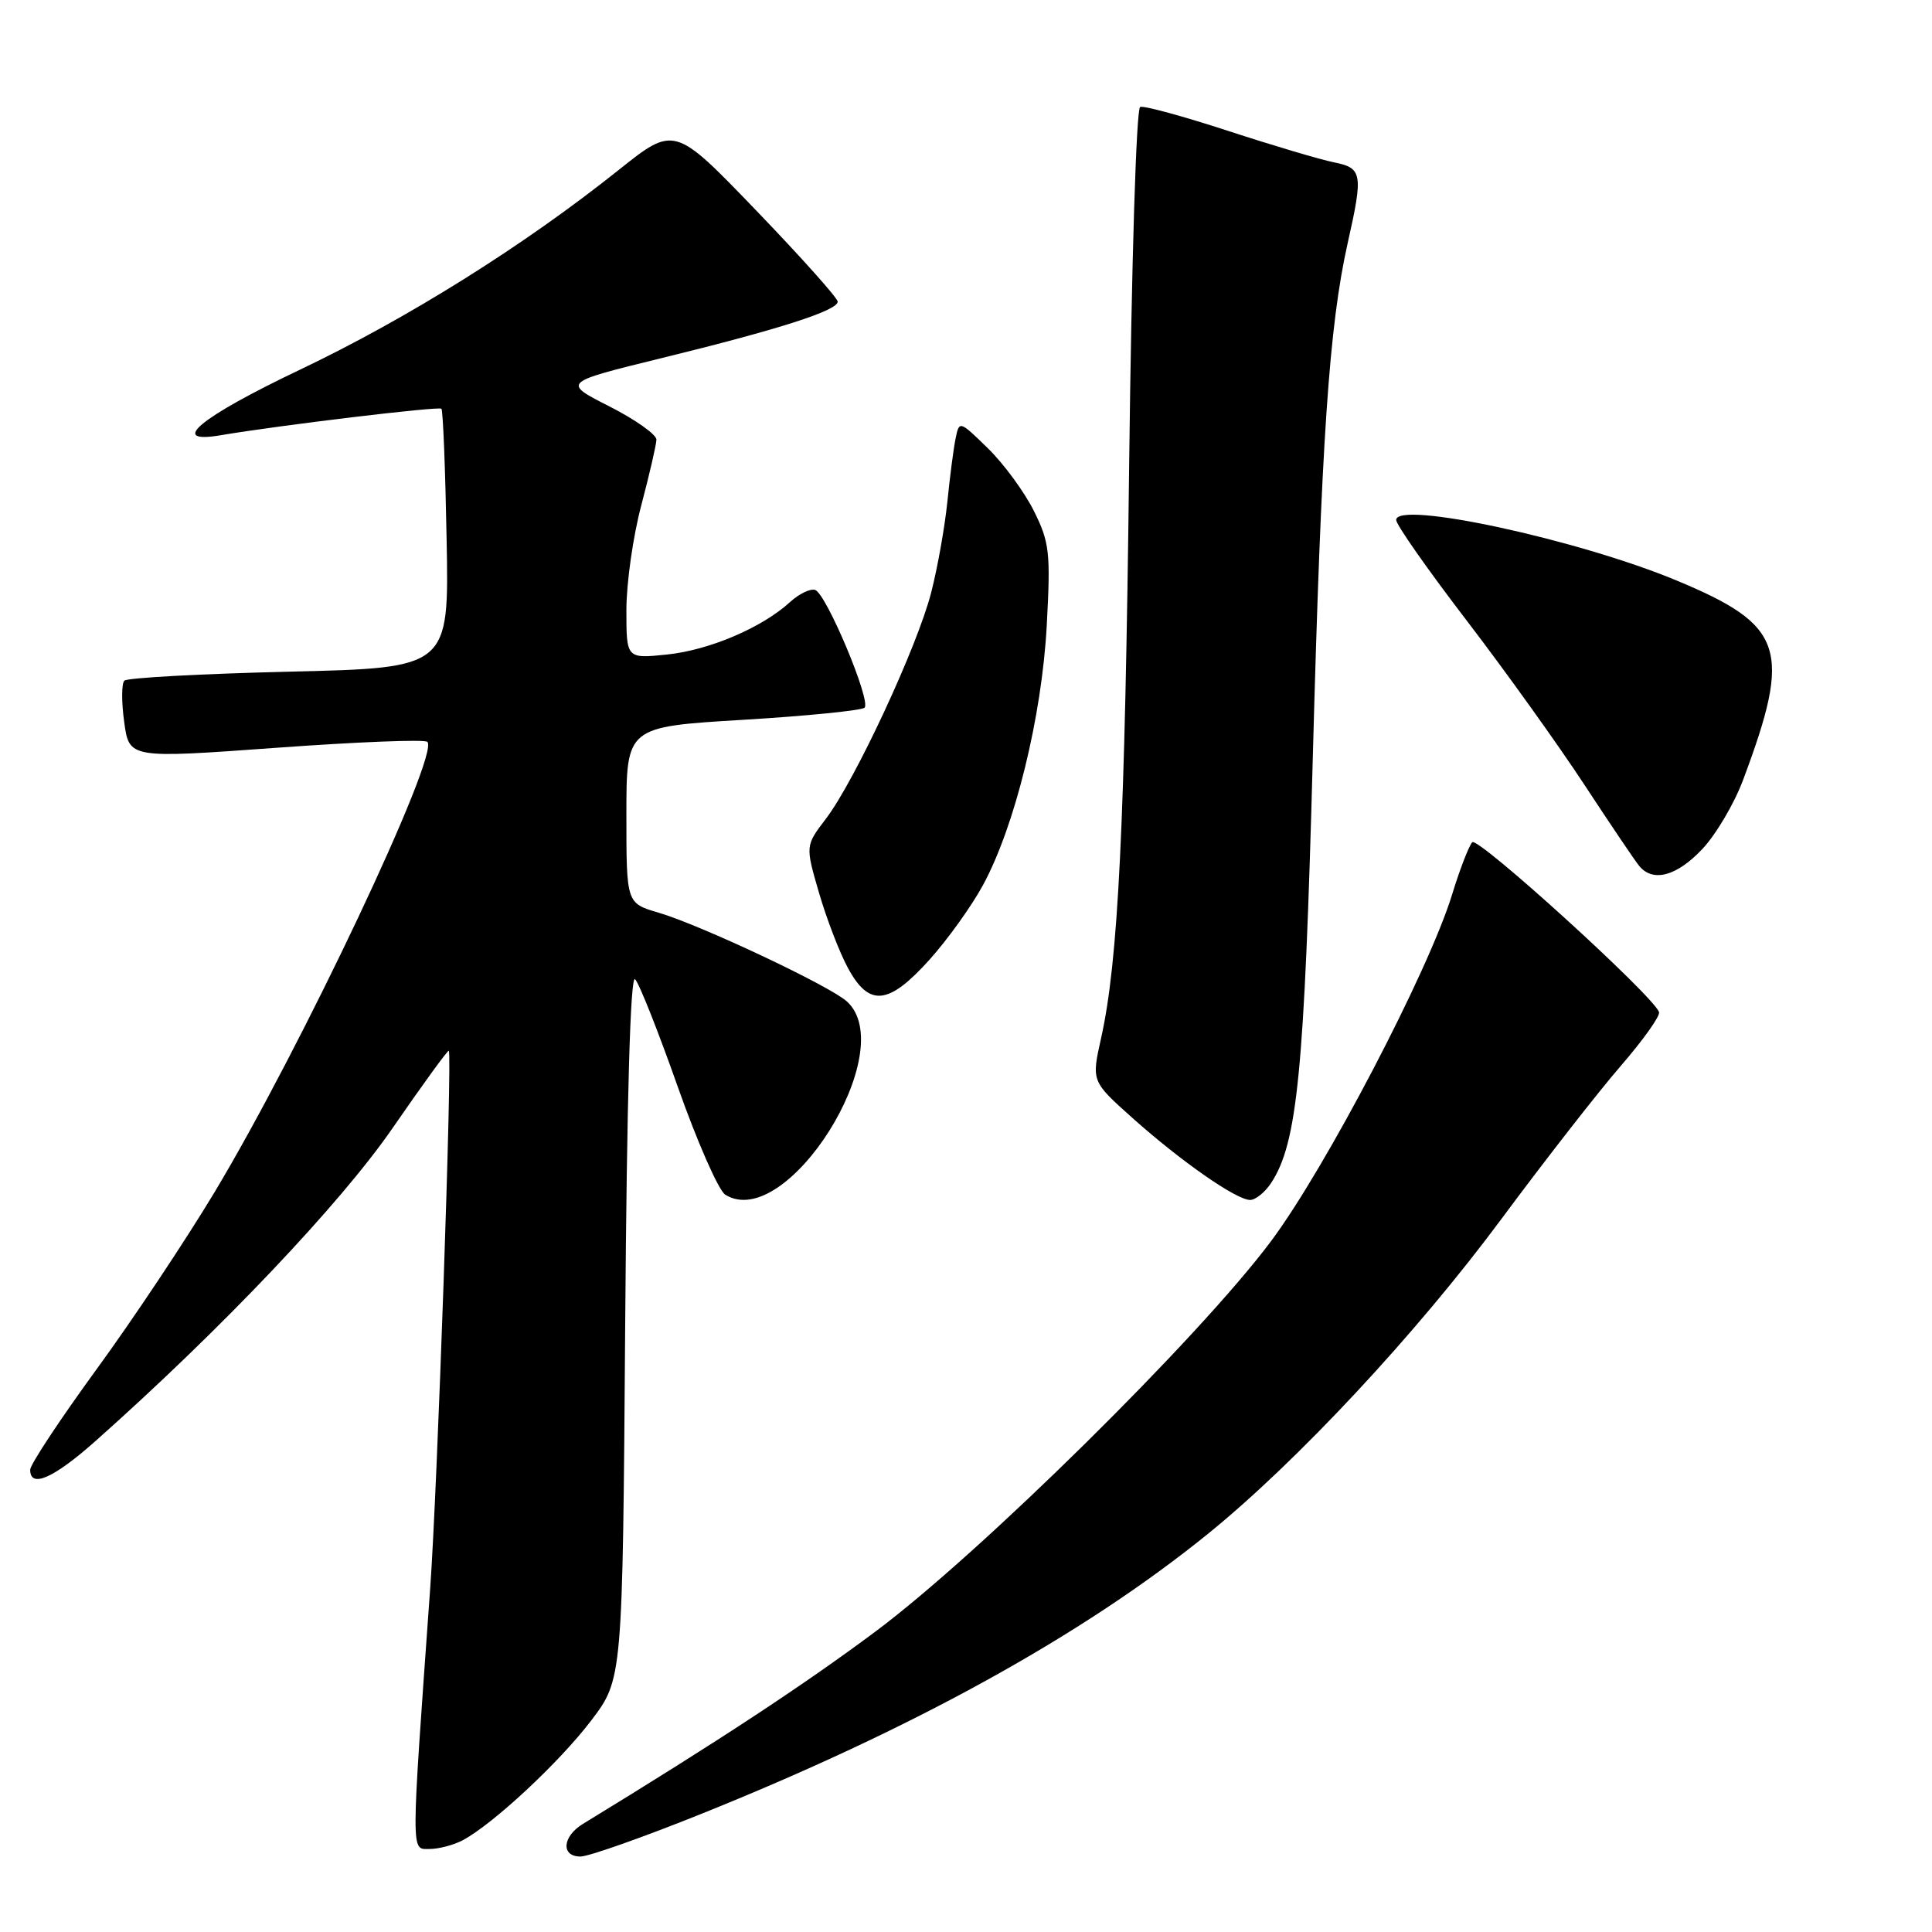 <?xml version="1.0" encoding="UTF-8" standalone="no"?>
<!DOCTYPE svg PUBLIC "-//W3C//DTD SVG 1.1//EN" "http://www.w3.org/Graphics/SVG/1.1/DTD/svg11.dtd" >
<svg xmlns="http://www.w3.org/2000/svg" xmlns:xlink="http://www.w3.org/1999/xlink" version="1.1" viewBox="0 0 256 256">
 <g >
 <path fill="currentColor"
d=" M 92.67 240.45 C 120.99 229.09 143.41 216.71 160.00 203.29 C 171.86 193.69 187.69 176.71 198.96 161.50 C 204.67 153.80 211.77 144.69 214.75 141.25 C 217.73 137.81 220.02 134.60 219.83 134.10 C 219.01 131.88 195.81 110.80 195.08 111.60 C 194.63 112.10 193.43 115.20 192.42 118.50 C 189.32 128.63 175.63 154.82 168.39 164.50 C 158.82 177.29 129.91 205.81 116.00 216.19 C 106.50 223.27 95.24 230.68 77.25 241.67 C 74.50 243.35 74.30 246.00 76.92 246.00 C 77.98 246.00 85.07 243.50 92.67 240.45 Z  M 61.32 243.84 C 65.37 241.67 74.11 233.53 78.32 228.00 C 82.50 222.50 82.50 222.50 82.84 175.64 C 83.06 145.40 83.53 129.13 84.15 129.75 C 84.69 130.29 87.23 136.70 89.81 144.01 C 92.39 151.32 95.22 157.75 96.10 158.30 C 104.20 163.36 119.40 139.20 112.21 132.69 C 109.92 130.62 92.81 122.56 87.25 120.93 C 83.00 119.68 83.00 119.68 83.00 108.00 C 83.00 96.31 83.00 96.31 98.44 95.38 C 106.94 94.87 114.19 94.14 114.56 93.77 C 115.45 92.88 109.49 78.66 108.01 78.17 C 107.38 77.96 105.88 78.68 104.68 79.78 C 100.97 83.17 93.99 86.15 88.37 86.73 C 83.00 87.28 83.00 87.28 83.00 80.82 C 83.00 77.27 83.89 71.02 84.98 66.93 C 86.06 62.84 86.96 58.94 86.98 58.26 C 86.99 57.58 84.19 55.60 80.75 53.85 C 74.50 50.68 74.50 50.68 87.63 47.46 C 103.30 43.62 111.00 41.15 111.00 39.97 C 111.00 39.50 106.13 34.05 100.18 27.87 C 89.36 16.63 89.36 16.63 81.93 22.56 C 69.41 32.55 54.02 42.19 39.72 49.00 C 26.47 55.31 22.17 58.87 29.25 57.67 C 36.97 56.36 58.15 53.81 58.49 54.16 C 58.70 54.36 59.01 62.18 59.18 71.52 C 59.50 88.50 59.50 88.50 38.33 89.00 C 26.69 89.28 16.85 89.81 16.48 90.19 C 16.10 90.56 16.09 93.04 16.46 95.69 C 17.12 100.50 17.12 100.50 36.56 99.09 C 47.26 98.31 56.29 97.95 56.63 98.30 C 58.29 99.96 39.87 138.93 28.43 157.97 C 24.64 164.28 17.60 174.86 12.77 181.47 C 7.95 188.09 4.00 194.06 4.00 194.75 C 4.00 197.26 7.11 195.88 12.74 190.87 C 29.38 176.07 45.07 159.54 51.99 149.52 C 56.00 143.71 59.37 139.07 59.47 139.23 C 59.94 139.93 57.96 197.18 57.00 210.50 C 54.43 246.36 54.43 245.00 56.91 245.00 C 58.13 245.00 60.11 244.48 61.32 243.84 Z  M 168.44 156.74 C 171.91 151.43 172.84 142.01 173.95 100.50 C 175.08 58.40 176.11 43.20 178.58 32.19 C 180.65 23.00 180.52 22.26 176.75 21.51 C 174.96 21.15 168.66 19.28 162.75 17.35 C 156.84 15.42 151.59 13.98 151.08 14.17 C 150.56 14.36 149.94 34.57 149.62 61.50 C 149.06 109.39 148.18 127.35 145.90 137.56 C 144.62 143.28 144.62 143.28 150.06 148.14 C 156.52 153.91 163.83 159.00 165.65 159.00 C 166.37 159.00 167.62 157.98 168.44 156.74 Z  M 123.16 127.17 C 125.55 124.51 128.73 120.08 130.23 117.32 C 134.48 109.52 138.05 94.98 138.70 82.88 C 139.22 73.18 139.07 71.87 136.99 67.69 C 135.73 65.17 133.00 61.45 130.91 59.41 C 127.14 55.73 127.11 55.72 126.62 58.10 C 126.35 59.42 125.86 63.20 125.53 66.50 C 125.19 69.80 124.24 75.20 123.39 78.50 C 121.57 85.63 113.28 103.46 109.43 108.50 C 106.71 112.07 106.71 112.07 108.52 118.29 C 109.51 121.70 111.23 126.19 112.35 128.25 C 115.16 133.46 117.73 133.20 123.16 127.17 Z  M 225.56 112.51 C 227.37 110.59 229.81 106.46 230.97 103.34 C 237.47 85.98 236.43 82.86 222.16 76.92 C 209.07 71.47 185.00 66.28 185.00 68.90 C 185.00 69.52 189.21 75.53 194.37 82.26 C 199.52 88.99 206.53 98.78 209.95 104.00 C 213.38 109.22 216.64 114.06 217.21 114.75 C 219.03 116.95 222.17 116.10 225.56 112.51 Z "/>
</g>
</svg>
